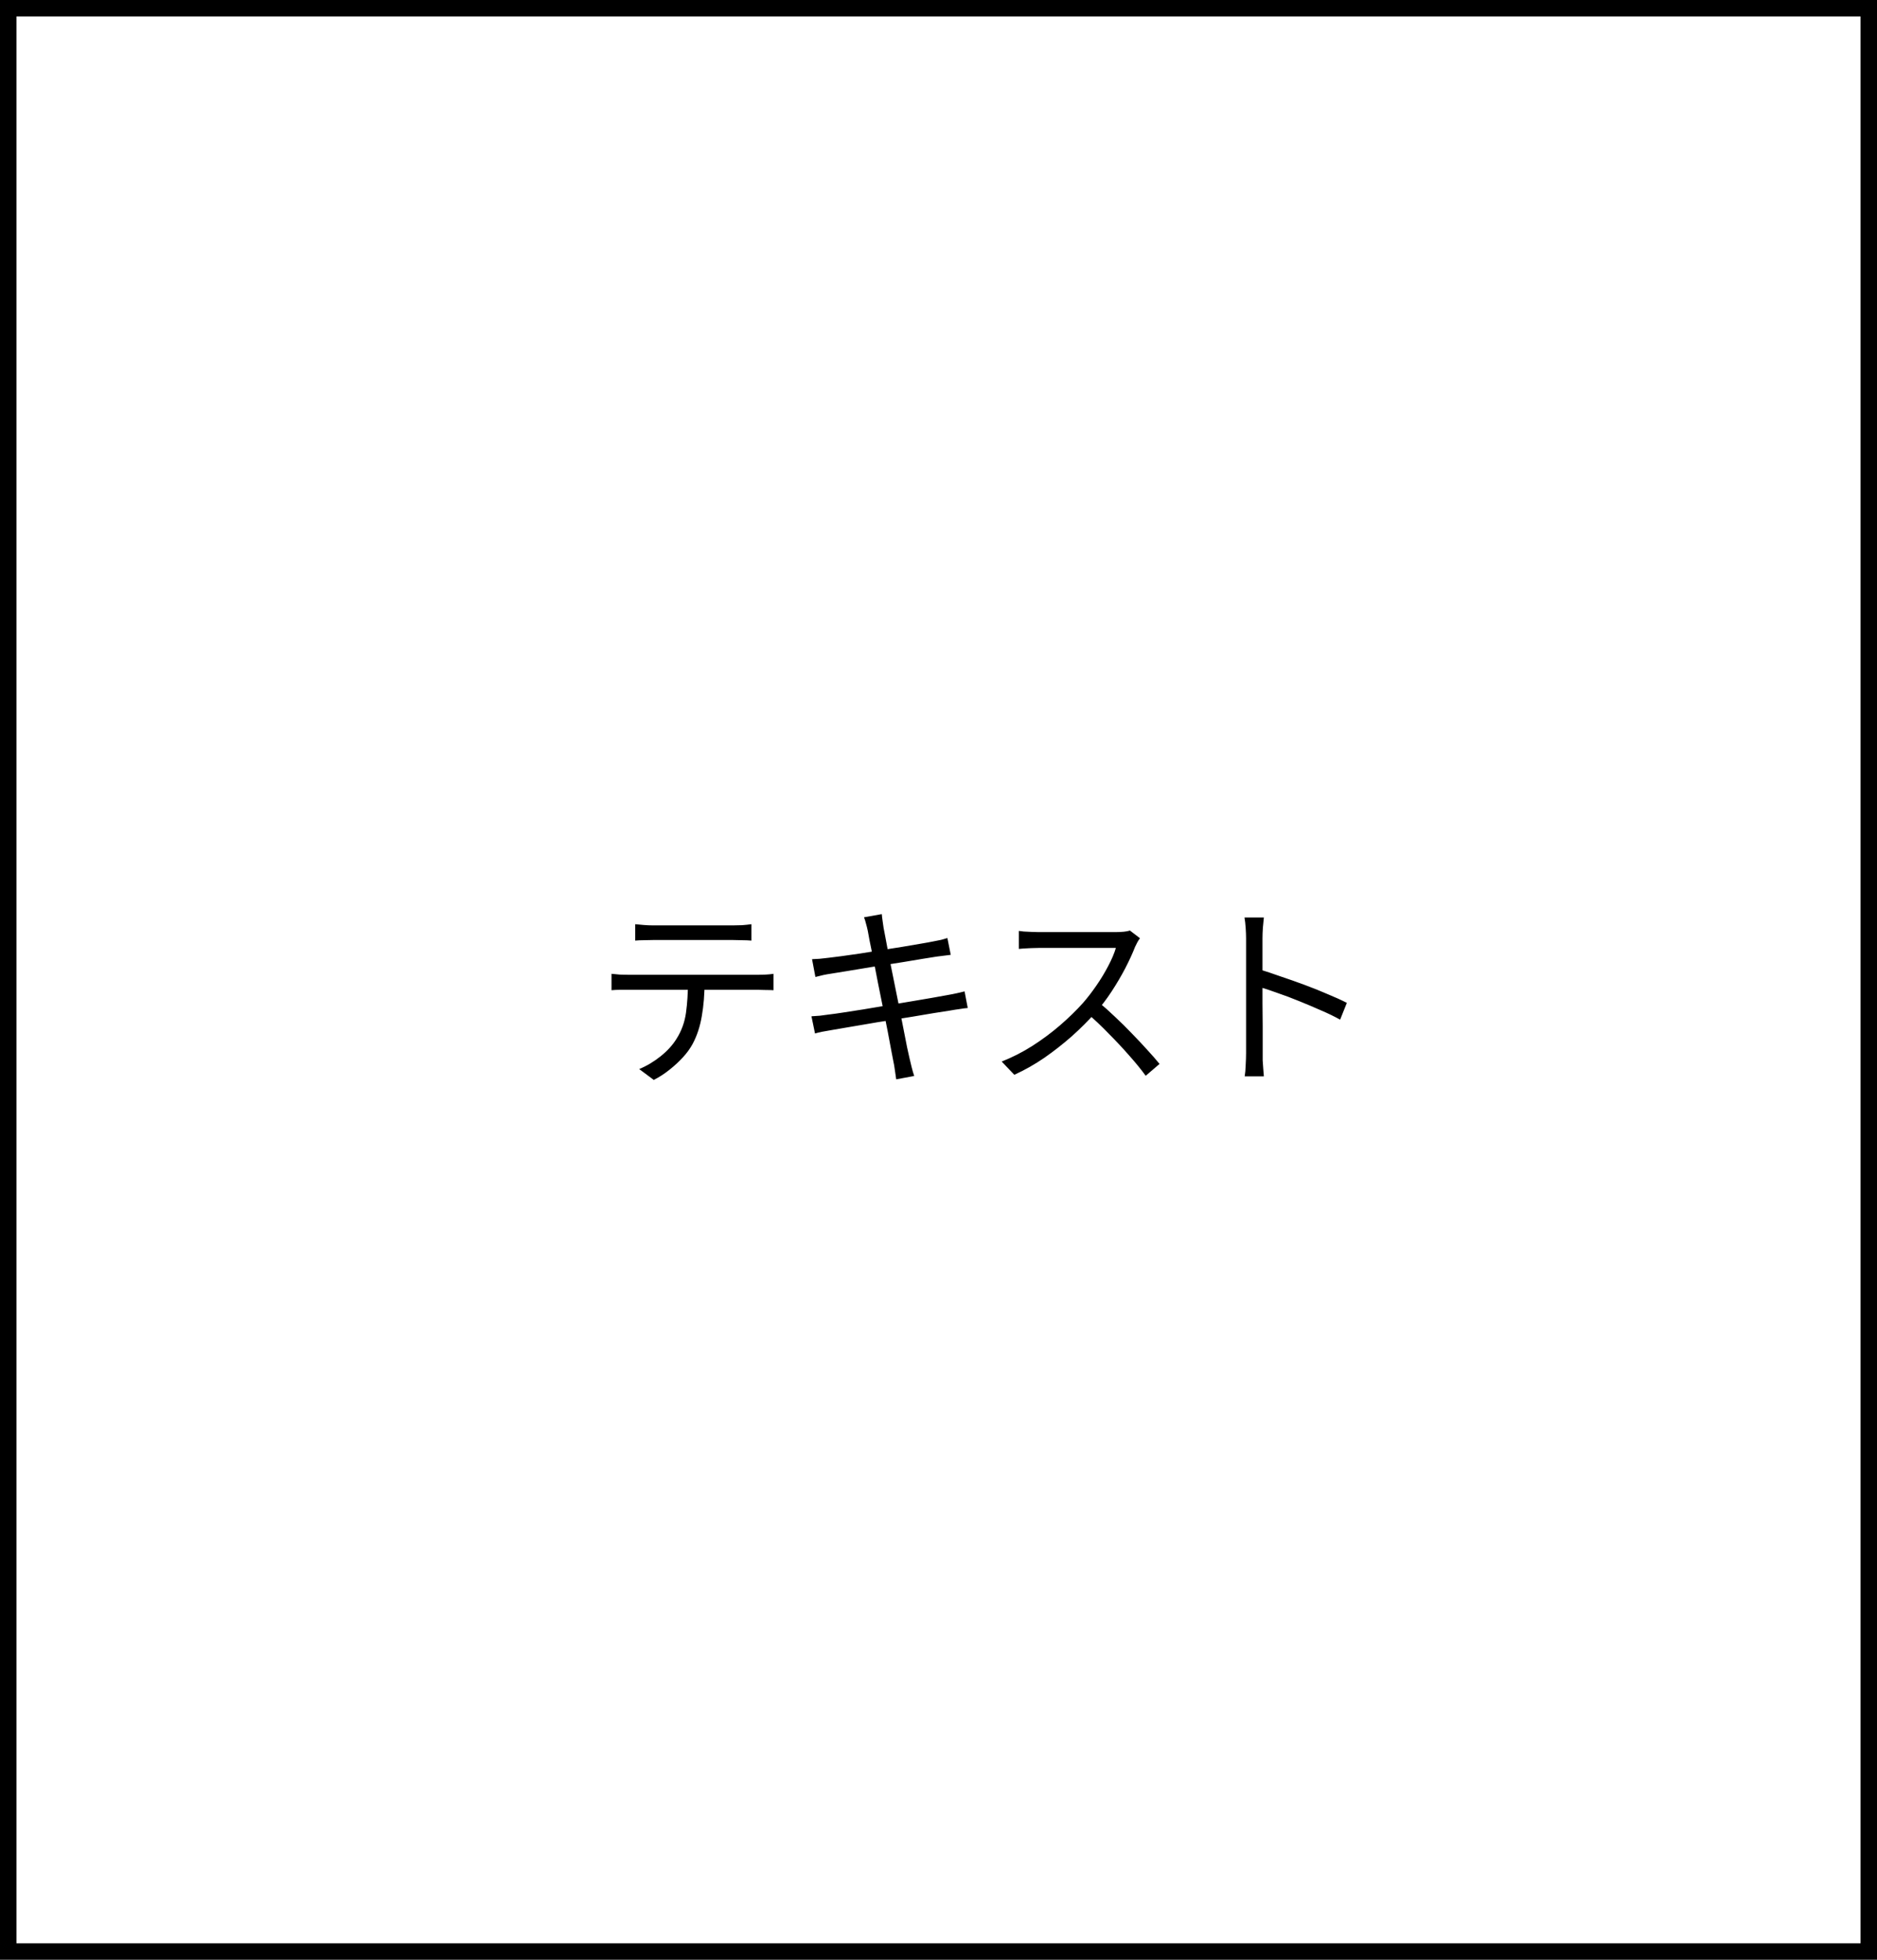 <svg width="114" height="119" viewBox="0 0 114 119" fill="none" xmlns="http://www.w3.org/2000/svg">
<rect x="0.5" y="0.5" width="113" height="118" stroke="black"/>
<path d="M38.58 56.12C38.748 56.136 38.92 56.152 39.096 56.168C39.28 56.184 39.468 56.192 39.66 56.192C39.804 56.192 40.036 56.192 40.356 56.192C40.684 56.192 41.056 56.192 41.472 56.192C41.888 56.192 42.304 56.192 42.72 56.192C43.136 56.192 43.504 56.192 43.824 56.192C44.152 56.192 44.384 56.192 44.52 56.192C44.688 56.192 44.872 56.188 45.072 56.18C45.28 56.164 45.468 56.144 45.636 56.12V57.116C45.46 57.1 45.272 57.092 45.072 57.092C44.88 57.084 44.696 57.08 44.52 57.08C44.384 57.08 44.156 57.08 43.836 57.08C43.516 57.08 43.148 57.08 42.732 57.08C42.316 57.08 41.9 57.08 41.484 57.08C41.068 57.08 40.696 57.08 40.368 57.08C40.04 57.08 39.808 57.08 39.672 57.08C39.48 57.08 39.288 57.084 39.096 57.092C38.904 57.092 38.732 57.1 38.58 57.116V56.12ZM37.14 59.132C37.308 59.148 37.476 59.164 37.644 59.18C37.82 59.188 38 59.192 38.184 59.192C38.288 59.192 38.492 59.192 38.796 59.192C39.108 59.192 39.484 59.192 39.924 59.192C40.372 59.192 40.852 59.192 41.364 59.192C41.876 59.192 42.388 59.192 42.9 59.192C43.412 59.192 43.888 59.192 44.328 59.192C44.768 59.192 45.14 59.192 45.444 59.192C45.756 59.192 45.956 59.192 46.044 59.192C46.172 59.192 46.324 59.188 46.5 59.18C46.676 59.172 46.836 59.156 46.98 59.132V60.128C46.852 60.12 46.7 60.116 46.524 60.116C46.356 60.108 46.196 60.104 46.044 60.104C45.956 60.104 45.756 60.104 45.444 60.104C45.14 60.104 44.768 60.104 44.328 60.104C43.888 60.104 43.412 60.104 42.9 60.104C42.388 60.104 41.876 60.104 41.364 60.104C40.852 60.104 40.372 60.104 39.924 60.104C39.484 60.104 39.108 60.104 38.796 60.104C38.492 60.104 38.288 60.104 38.184 60.104C38.008 60.104 37.832 60.104 37.656 60.104C37.48 60.104 37.308 60.112 37.14 60.128V59.132ZM42.792 59.624C42.792 60.376 42.736 61.068 42.624 61.7C42.52 62.324 42.336 62.884 42.072 63.38C41.928 63.652 41.732 63.924 41.484 64.196C41.244 64.46 40.972 64.712 40.668 64.952C40.372 65.192 40.052 65.4 39.708 65.576L38.82 64.916C39.284 64.724 39.72 64.464 40.128 64.136C40.536 63.808 40.856 63.456 41.088 63.08C41.392 62.6 41.584 62.072 41.664 61.496C41.744 60.912 41.784 60.288 41.784 59.624H42.792ZM52.704 56.516C52.672 56.364 52.636 56.22 52.596 56.084C52.564 55.948 52.524 55.82 52.476 55.7L53.556 55.508C53.564 55.62 53.58 55.756 53.604 55.916C53.628 56.068 53.648 56.208 53.664 56.336C53.68 56.416 53.716 56.604 53.772 56.9C53.828 57.188 53.896 57.552 53.976 57.992C54.064 58.432 54.16 58.908 54.264 59.42C54.368 59.932 54.472 60.448 54.576 60.968C54.68 61.488 54.776 61.976 54.864 62.432C54.952 62.888 55.028 63.276 55.092 63.596C55.164 63.916 55.212 64.132 55.236 64.244C55.276 64.42 55.32 64.604 55.368 64.796C55.416 64.988 55.468 65.168 55.524 65.336L54.432 65.54C54.4 65.34 54.372 65.148 54.348 64.964C54.324 64.772 54.292 64.588 54.252 64.412C54.236 64.308 54.196 64.1 54.132 63.788C54.076 63.468 54.004 63.084 53.916 62.636C53.828 62.188 53.732 61.708 53.628 61.196C53.524 60.676 53.42 60.16 53.316 59.648C53.22 59.136 53.128 58.66 53.04 58.22C52.952 57.78 52.876 57.408 52.812 57.104C52.756 56.8 52.72 56.604 52.704 56.516ZM49.32 58.244C49.464 58.236 49.616 58.228 49.776 58.22C49.944 58.204 50.124 58.184 50.316 58.16C50.5 58.136 50.756 58.104 51.084 58.064C51.412 58.016 51.78 57.964 52.188 57.908C52.604 57.844 53.032 57.776 53.472 57.704C53.92 57.632 54.352 57.564 54.768 57.5C55.184 57.428 55.56 57.364 55.896 57.308C56.232 57.252 56.496 57.204 56.688 57.164C56.864 57.132 57.024 57.1 57.168 57.068C57.32 57.028 57.444 56.992 57.54 56.96L57.744 57.98C57.656 57.988 57.528 58.004 57.36 58.028C57.2 58.044 57.04 58.064 56.88 58.088C56.672 58.12 56.396 58.164 56.052 58.22C55.708 58.276 55.324 58.34 54.9 58.412C54.484 58.476 54.056 58.544 53.616 58.616C53.176 58.68 52.748 58.748 52.332 58.82C51.924 58.884 51.56 58.944 51.24 59C50.92 59.048 50.672 59.088 50.496 59.12C50.328 59.144 50.168 59.172 50.016 59.204C49.872 59.236 49.708 59.276 49.524 59.324L49.32 58.244ZM49.284 61.712C49.428 61.704 49.6 61.692 49.8 61.676C50 61.652 50.18 61.628 50.34 61.604C50.556 61.58 50.844 61.54 51.204 61.484C51.572 61.428 51.984 61.364 52.44 61.292C52.904 61.212 53.38 61.132 53.868 61.052C54.364 60.972 54.844 60.892 55.308 60.812C55.772 60.732 56.196 60.66 56.58 60.596C56.972 60.524 57.284 60.468 57.516 60.428C57.748 60.388 57.952 60.348 58.128 60.308C58.304 60.268 58.456 60.232 58.584 60.2L58.776 61.208C58.656 61.216 58.5 61.236 58.308 61.268C58.124 61.292 57.92 61.324 57.696 61.364C57.432 61.404 57.1 61.456 56.7 61.52C56.308 61.584 55.88 61.656 55.416 61.736C54.952 61.808 54.476 61.884 53.988 61.964C53.508 62.036 53.044 62.112 52.596 62.192C52.148 62.264 51.748 62.332 51.396 62.396C51.044 62.452 50.764 62.5 50.556 62.54C50.324 62.58 50.12 62.616 49.944 62.648C49.776 62.68 49.628 62.716 49.5 62.756L49.284 61.712ZM69.237 56.972C69.197 57.02 69.145 57.1 69.081 57.212C69.025 57.316 68.977 57.412 68.937 57.5C68.785 57.892 68.585 58.328 68.337 58.808C68.089 59.28 67.813 59.748 67.509 60.212C67.205 60.676 66.885 61.096 66.549 61.472C66.109 61.968 65.625 62.452 65.097 62.924C64.569 63.388 64.013 63.824 63.429 64.232C62.845 64.632 62.237 64.976 61.605 65.264L60.837 64.46C61.485 64.204 62.105 63.888 62.697 63.512C63.297 63.128 63.857 62.712 64.377 62.264C64.905 61.808 65.373 61.352 65.781 60.896C66.053 60.584 66.321 60.236 66.585 59.852C66.857 59.46 67.097 59.064 67.305 58.664C67.521 58.256 67.677 57.888 67.773 57.56C67.709 57.56 67.557 57.56 67.317 57.56C67.077 57.56 66.793 57.56 66.465 57.56C66.137 57.56 65.793 57.56 65.433 57.56C65.073 57.56 64.729 57.56 64.401 57.56C64.073 57.56 63.789 57.56 63.549 57.56C63.317 57.56 63.165 57.56 63.093 57.56C62.957 57.56 62.801 57.564 62.625 57.572C62.457 57.58 62.301 57.588 62.157 57.596C62.021 57.604 61.929 57.612 61.881 57.62V56.528C61.937 56.536 62.037 56.548 62.181 56.564C62.333 56.572 62.493 56.58 62.661 56.588C62.829 56.596 62.973 56.6 63.093 56.6C63.181 56.6 63.341 56.6 63.573 56.6C63.805 56.6 64.081 56.6 64.401 56.6C64.729 56.6 65.069 56.6 65.421 56.6C65.773 56.6 66.109 56.6 66.429 56.6C66.757 56.6 67.037 56.6 67.269 56.6C67.501 56.6 67.653 56.6 67.725 56.6C67.925 56.6 68.101 56.592 68.253 56.576C68.413 56.56 68.537 56.536 68.625 56.504L69.237 56.972ZM66.705 60.836C67.033 61.108 67.369 61.408 67.713 61.736C68.065 62.064 68.409 62.404 68.745 62.756C69.081 63.1 69.393 63.432 69.681 63.752C69.969 64.064 70.217 64.348 70.425 64.604L69.585 65.324C69.305 64.94 68.969 64.528 68.577 64.088C68.185 63.64 67.769 63.196 67.329 62.756C66.897 62.308 66.461 61.896 66.021 61.52L66.705 60.836ZM75.681 63.944C75.681 63.832 75.681 63.608 75.681 63.272C75.681 62.928 75.681 62.524 75.681 62.06C75.681 61.588 75.681 61.096 75.681 60.584C75.681 60.064 75.681 59.56 75.681 59.072C75.681 58.584 75.681 58.152 75.681 57.776C75.681 57.4 75.681 57.128 75.681 56.96C75.681 56.792 75.673 56.588 75.657 56.348C75.641 56.108 75.617 55.896 75.585 55.712H76.761C76.745 55.888 76.725 56.096 76.701 56.336C76.685 56.576 76.677 56.784 76.677 56.96C76.677 57.272 76.677 57.648 76.677 58.088C76.677 58.52 76.677 58.984 76.677 59.48C76.677 59.968 76.677 60.456 76.677 60.944C76.685 61.424 76.689 61.876 76.689 62.3C76.689 62.716 76.689 63.072 76.689 63.368C76.689 63.656 76.689 63.848 76.689 63.944C76.689 64.072 76.689 64.22 76.689 64.388C76.697 64.556 76.709 64.728 76.725 64.904C76.741 65.072 76.753 65.224 76.761 65.36H75.597C75.629 65.168 75.649 64.94 75.657 64.676C75.673 64.412 75.681 64.168 75.681 63.944ZM76.473 58.856C76.865 58.976 77.297 59.12 77.769 59.288C78.249 59.448 78.737 59.62 79.233 59.804C79.729 59.988 80.197 60.176 80.637 60.368C81.085 60.552 81.473 60.728 81.801 60.896L81.393 61.916C81.049 61.724 80.661 61.536 80.229 61.352C79.797 61.16 79.353 60.972 78.897 60.788C78.449 60.604 78.013 60.44 77.589 60.296C77.173 60.144 76.801 60.02 76.473 59.924V58.856Z" fill="black"/>
</svg>
